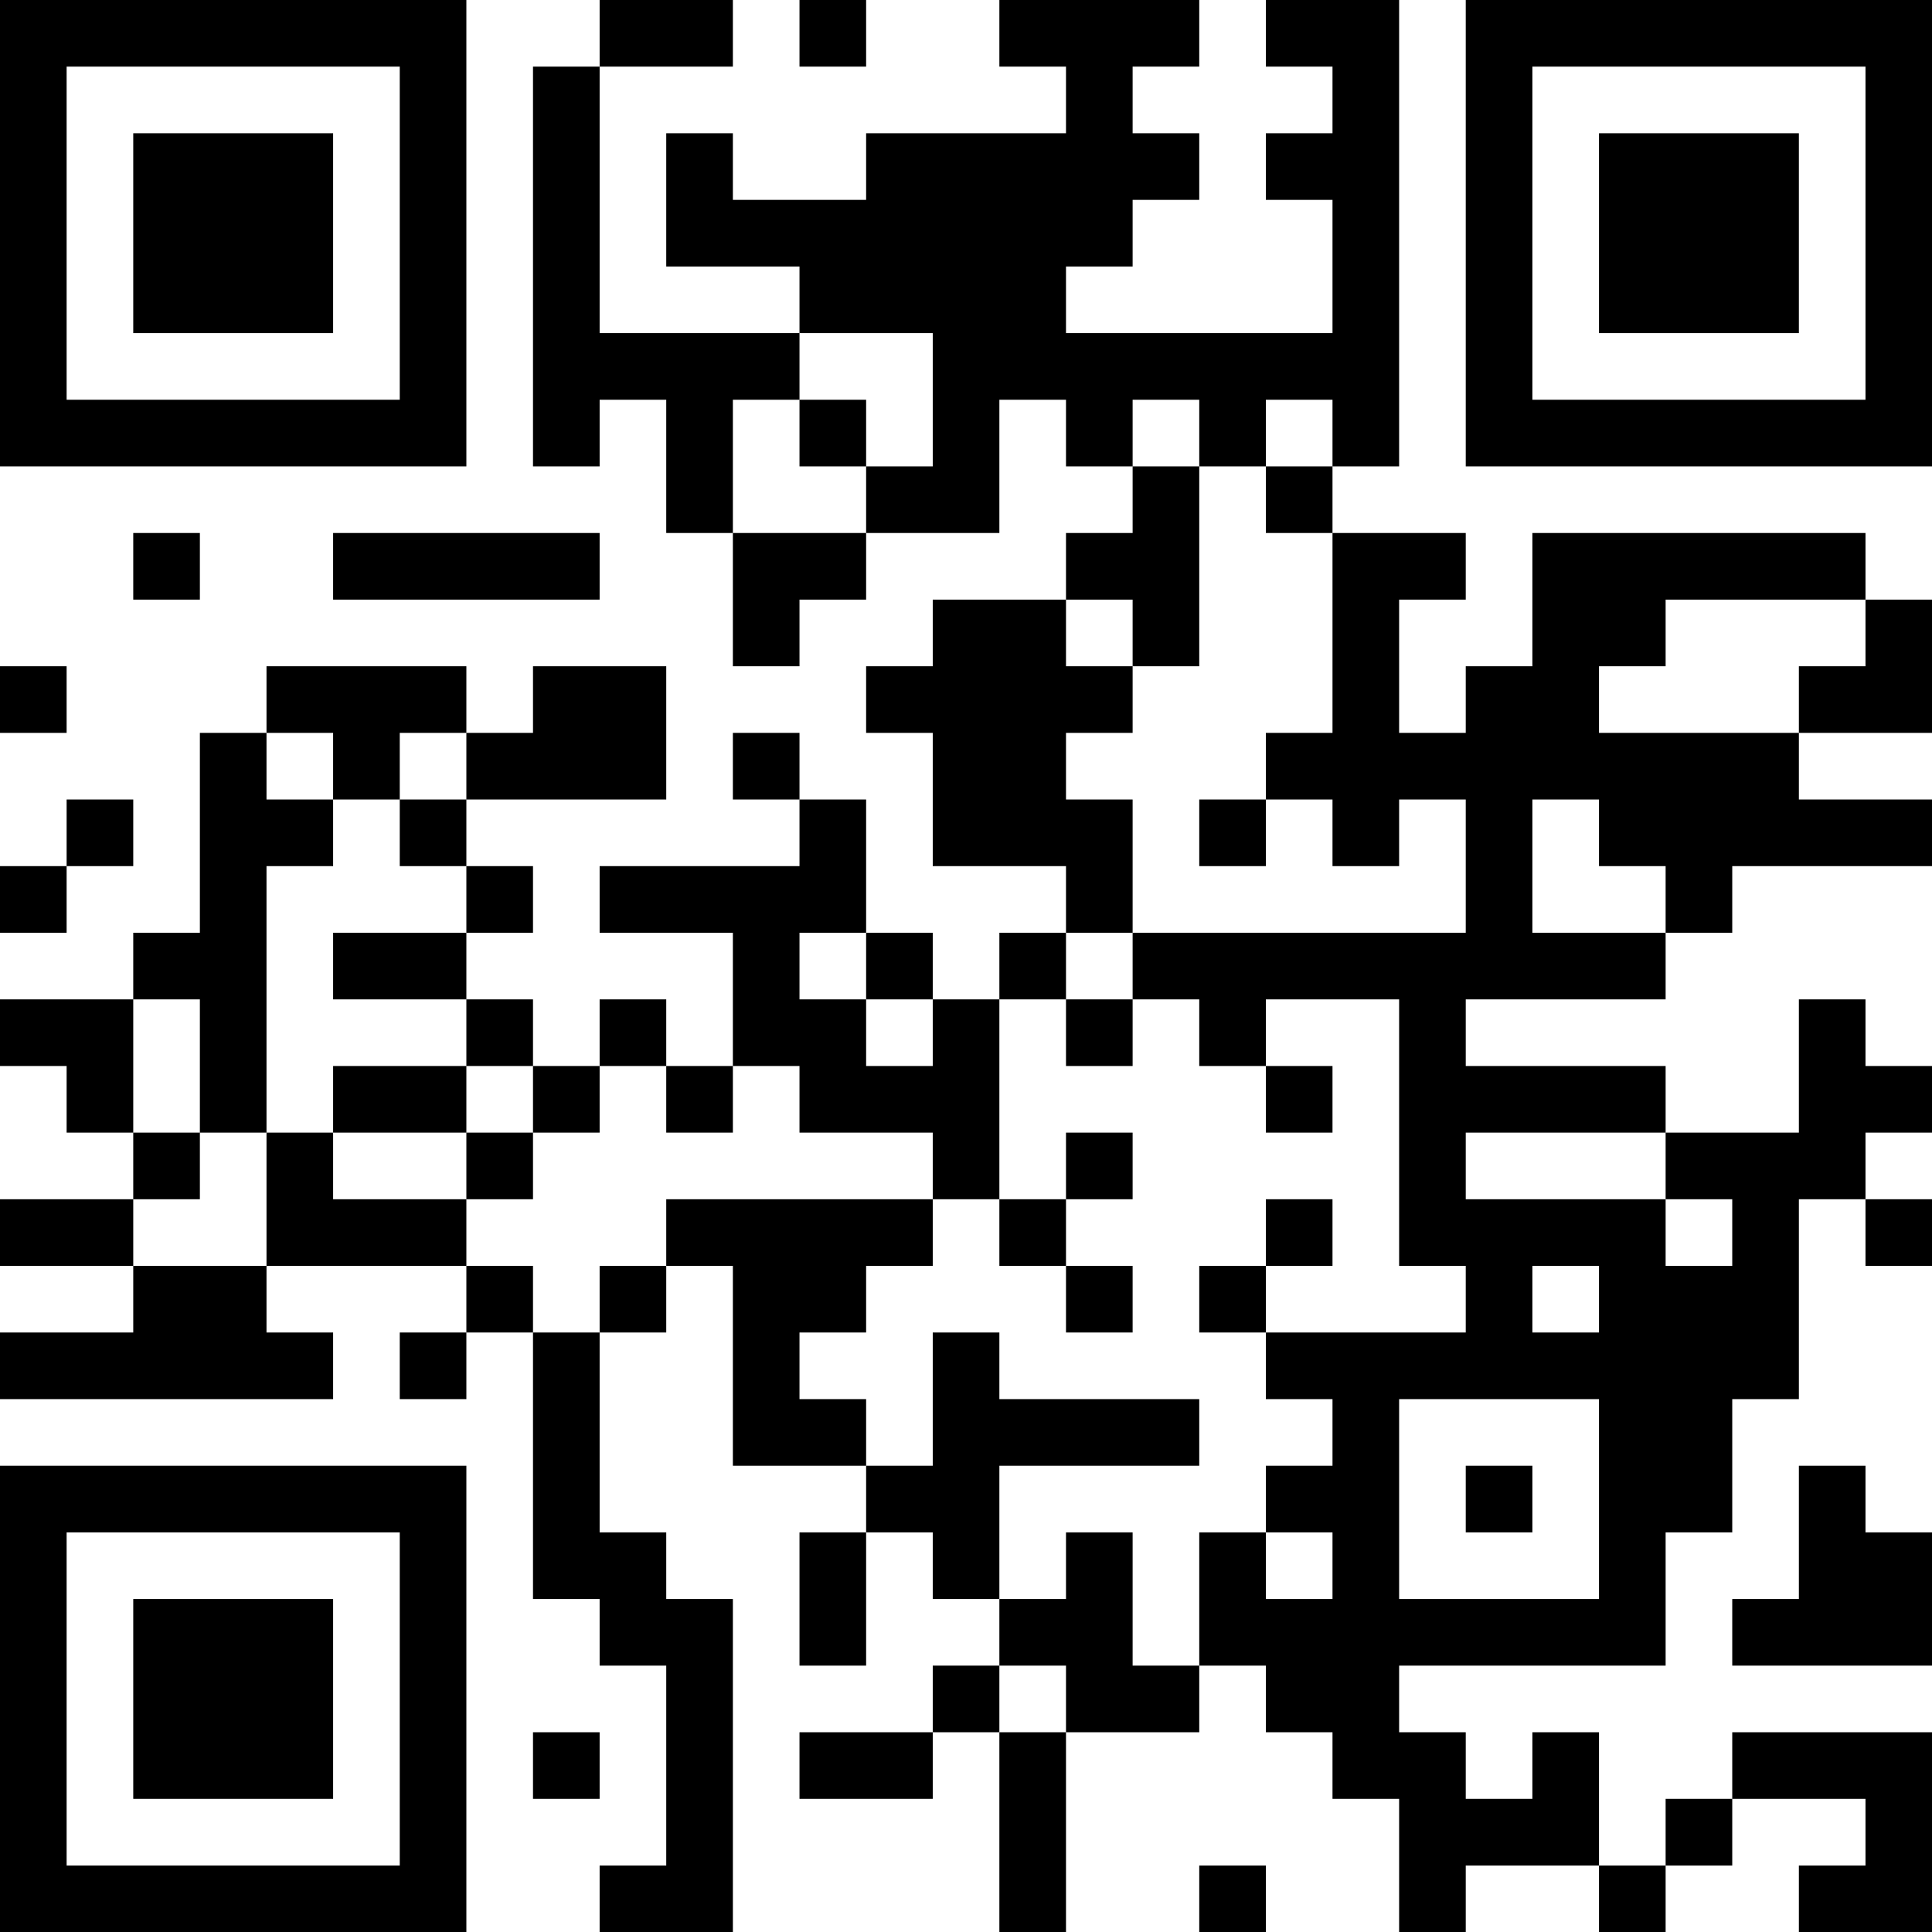 <?xml version="1.0" encoding="UTF-8"?>
<svg xmlns="http://www.w3.org/2000/svg" version="1.1" width="200" height="200" viewBox="0 0 200 200"><rect x="0" y="0" width="200" height="200" fill="#ffffff"/><g transform="scale(6.897)"><g transform="translate(0,0)"><path fill-rule="evenodd" d="M9 0L9 1L8 1L8 7L9 7L9 6L10 6L10 8L11 8L11 10L12 10L12 9L13 9L13 8L15 8L15 6L16 6L16 7L17 7L17 8L16 8L16 9L14 9L14 10L13 10L13 11L14 11L14 13L16 13L16 14L15 14L15 15L14 15L14 14L13 14L13 12L12 12L12 11L11 11L11 12L12 12L12 13L9 13L9 14L11 14L11 16L10 16L10 15L9 15L9 16L8 16L8 15L7 15L7 14L8 14L8 13L7 13L7 12L10 12L10 10L8 10L8 11L7 11L7 10L4 10L4 11L3 11L3 14L2 14L2 15L0 15L0 16L1 16L1 17L2 17L2 18L0 18L0 19L2 19L2 20L0 20L0 21L5 21L5 20L4 20L4 19L7 19L7 20L6 20L6 21L7 21L7 20L8 20L8 24L9 24L9 25L10 25L10 28L9 28L9 29L11 29L11 24L10 24L10 23L9 23L9 20L10 20L10 19L11 19L11 22L13 22L13 23L12 23L12 25L13 25L13 23L14 23L14 24L15 24L15 25L14 25L14 26L12 26L12 27L14 27L14 26L15 26L15 29L16 29L16 26L18 26L18 25L19 25L19 26L20 26L20 27L21 27L21 29L22 29L22 28L24 28L24 29L25 29L25 28L26 28L26 27L28 27L28 28L27 28L27 29L29 29L29 26L26 26L26 27L25 27L25 28L24 28L24 26L23 26L23 27L22 27L22 26L21 26L21 25L25 25L25 23L26 23L26 21L27 21L27 18L28 18L28 19L29 19L29 18L28 18L28 17L29 17L29 16L28 16L28 15L27 15L27 17L25 17L25 16L22 16L22 15L25 15L25 14L26 14L26 13L29 13L29 12L27 12L27 11L29 11L29 9L28 9L28 8L23 8L23 10L22 10L22 11L21 11L21 9L22 9L22 8L20 8L20 7L21 7L21 0L19 0L19 1L20 1L20 2L19 2L19 3L20 3L20 5L16 5L16 4L17 4L17 3L18 3L18 2L17 2L17 1L18 1L18 0L15 0L15 1L16 1L16 2L13 2L13 3L11 3L11 2L10 2L10 4L12 4L12 5L9 5L9 1L11 1L11 0ZM12 0L12 1L13 1L13 0ZM12 5L12 6L11 6L11 8L13 8L13 7L14 7L14 5ZM12 6L12 7L13 7L13 6ZM17 6L17 7L18 7L18 10L17 10L17 9L16 9L16 10L17 10L17 11L16 11L16 12L17 12L17 14L16 14L16 15L15 15L15 18L14 18L14 17L12 17L12 16L11 16L11 17L10 17L10 16L9 16L9 17L8 17L8 16L7 16L7 15L5 15L5 14L7 14L7 13L6 13L6 12L7 12L7 11L6 11L6 12L5 12L5 11L4 11L4 12L5 12L5 13L4 13L4 17L3 17L3 15L2 15L2 17L3 17L3 18L2 18L2 19L4 19L4 17L5 17L5 18L7 18L7 19L8 19L8 20L9 20L9 19L10 19L10 18L14 18L14 19L13 19L13 20L12 20L12 21L13 21L13 22L14 22L14 20L15 20L15 21L18 21L18 22L15 22L15 24L16 24L16 23L17 23L17 25L18 25L18 23L19 23L19 24L20 24L20 23L19 23L19 22L20 22L20 21L19 21L19 20L22 20L22 19L21 19L21 15L19 15L19 16L18 16L18 15L17 15L17 14L22 14L22 12L21 12L21 13L20 13L20 12L19 12L19 11L20 11L20 8L19 8L19 7L20 7L20 6L19 6L19 7L18 7L18 6ZM2 8L2 9L3 9L3 8ZM5 8L5 9L9 9L9 8ZM25 9L25 10L24 10L24 11L27 11L27 10L28 10L28 9ZM0 10L0 11L1 11L1 10ZM1 12L1 13L0 13L0 14L1 14L1 13L2 13L2 12ZM18 12L18 13L19 13L19 12ZM23 12L23 14L25 14L25 13L24 13L24 12ZM12 14L12 15L13 15L13 16L14 16L14 15L13 15L13 14ZM16 15L16 16L17 16L17 15ZM5 16L5 17L7 17L7 18L8 18L8 17L7 17L7 16ZM19 16L19 17L20 17L20 16ZM16 17L16 18L15 18L15 19L16 19L16 20L17 20L17 19L16 19L16 18L17 18L17 17ZM22 17L22 18L25 18L25 19L26 19L26 18L25 18L25 17ZM19 18L19 19L18 19L18 20L19 20L19 19L20 19L20 18ZM23 19L23 20L24 20L24 19ZM21 21L21 24L24 24L24 21ZM22 22L22 23L23 23L23 22ZM27 22L27 24L26 24L26 25L29 25L29 23L28 23L28 22ZM15 25L15 26L16 26L16 25ZM8 26L8 27L9 27L9 26ZM18 28L18 29L19 29L19 28ZM0 0L0 7L7 7L7 0ZM1 1L1 6L6 6L6 1ZM2 2L2 5L5 5L5 2ZM22 0L22 7L29 7L29 0ZM23 1L23 6L28 6L28 1ZM24 2L24 5L27 5L27 2ZM0 22L0 29L7 29L7 22ZM1 23L1 28L6 28L6 23ZM2 24L2 27L5 27L5 24Z" fill="#000000"/></g></g></svg>
